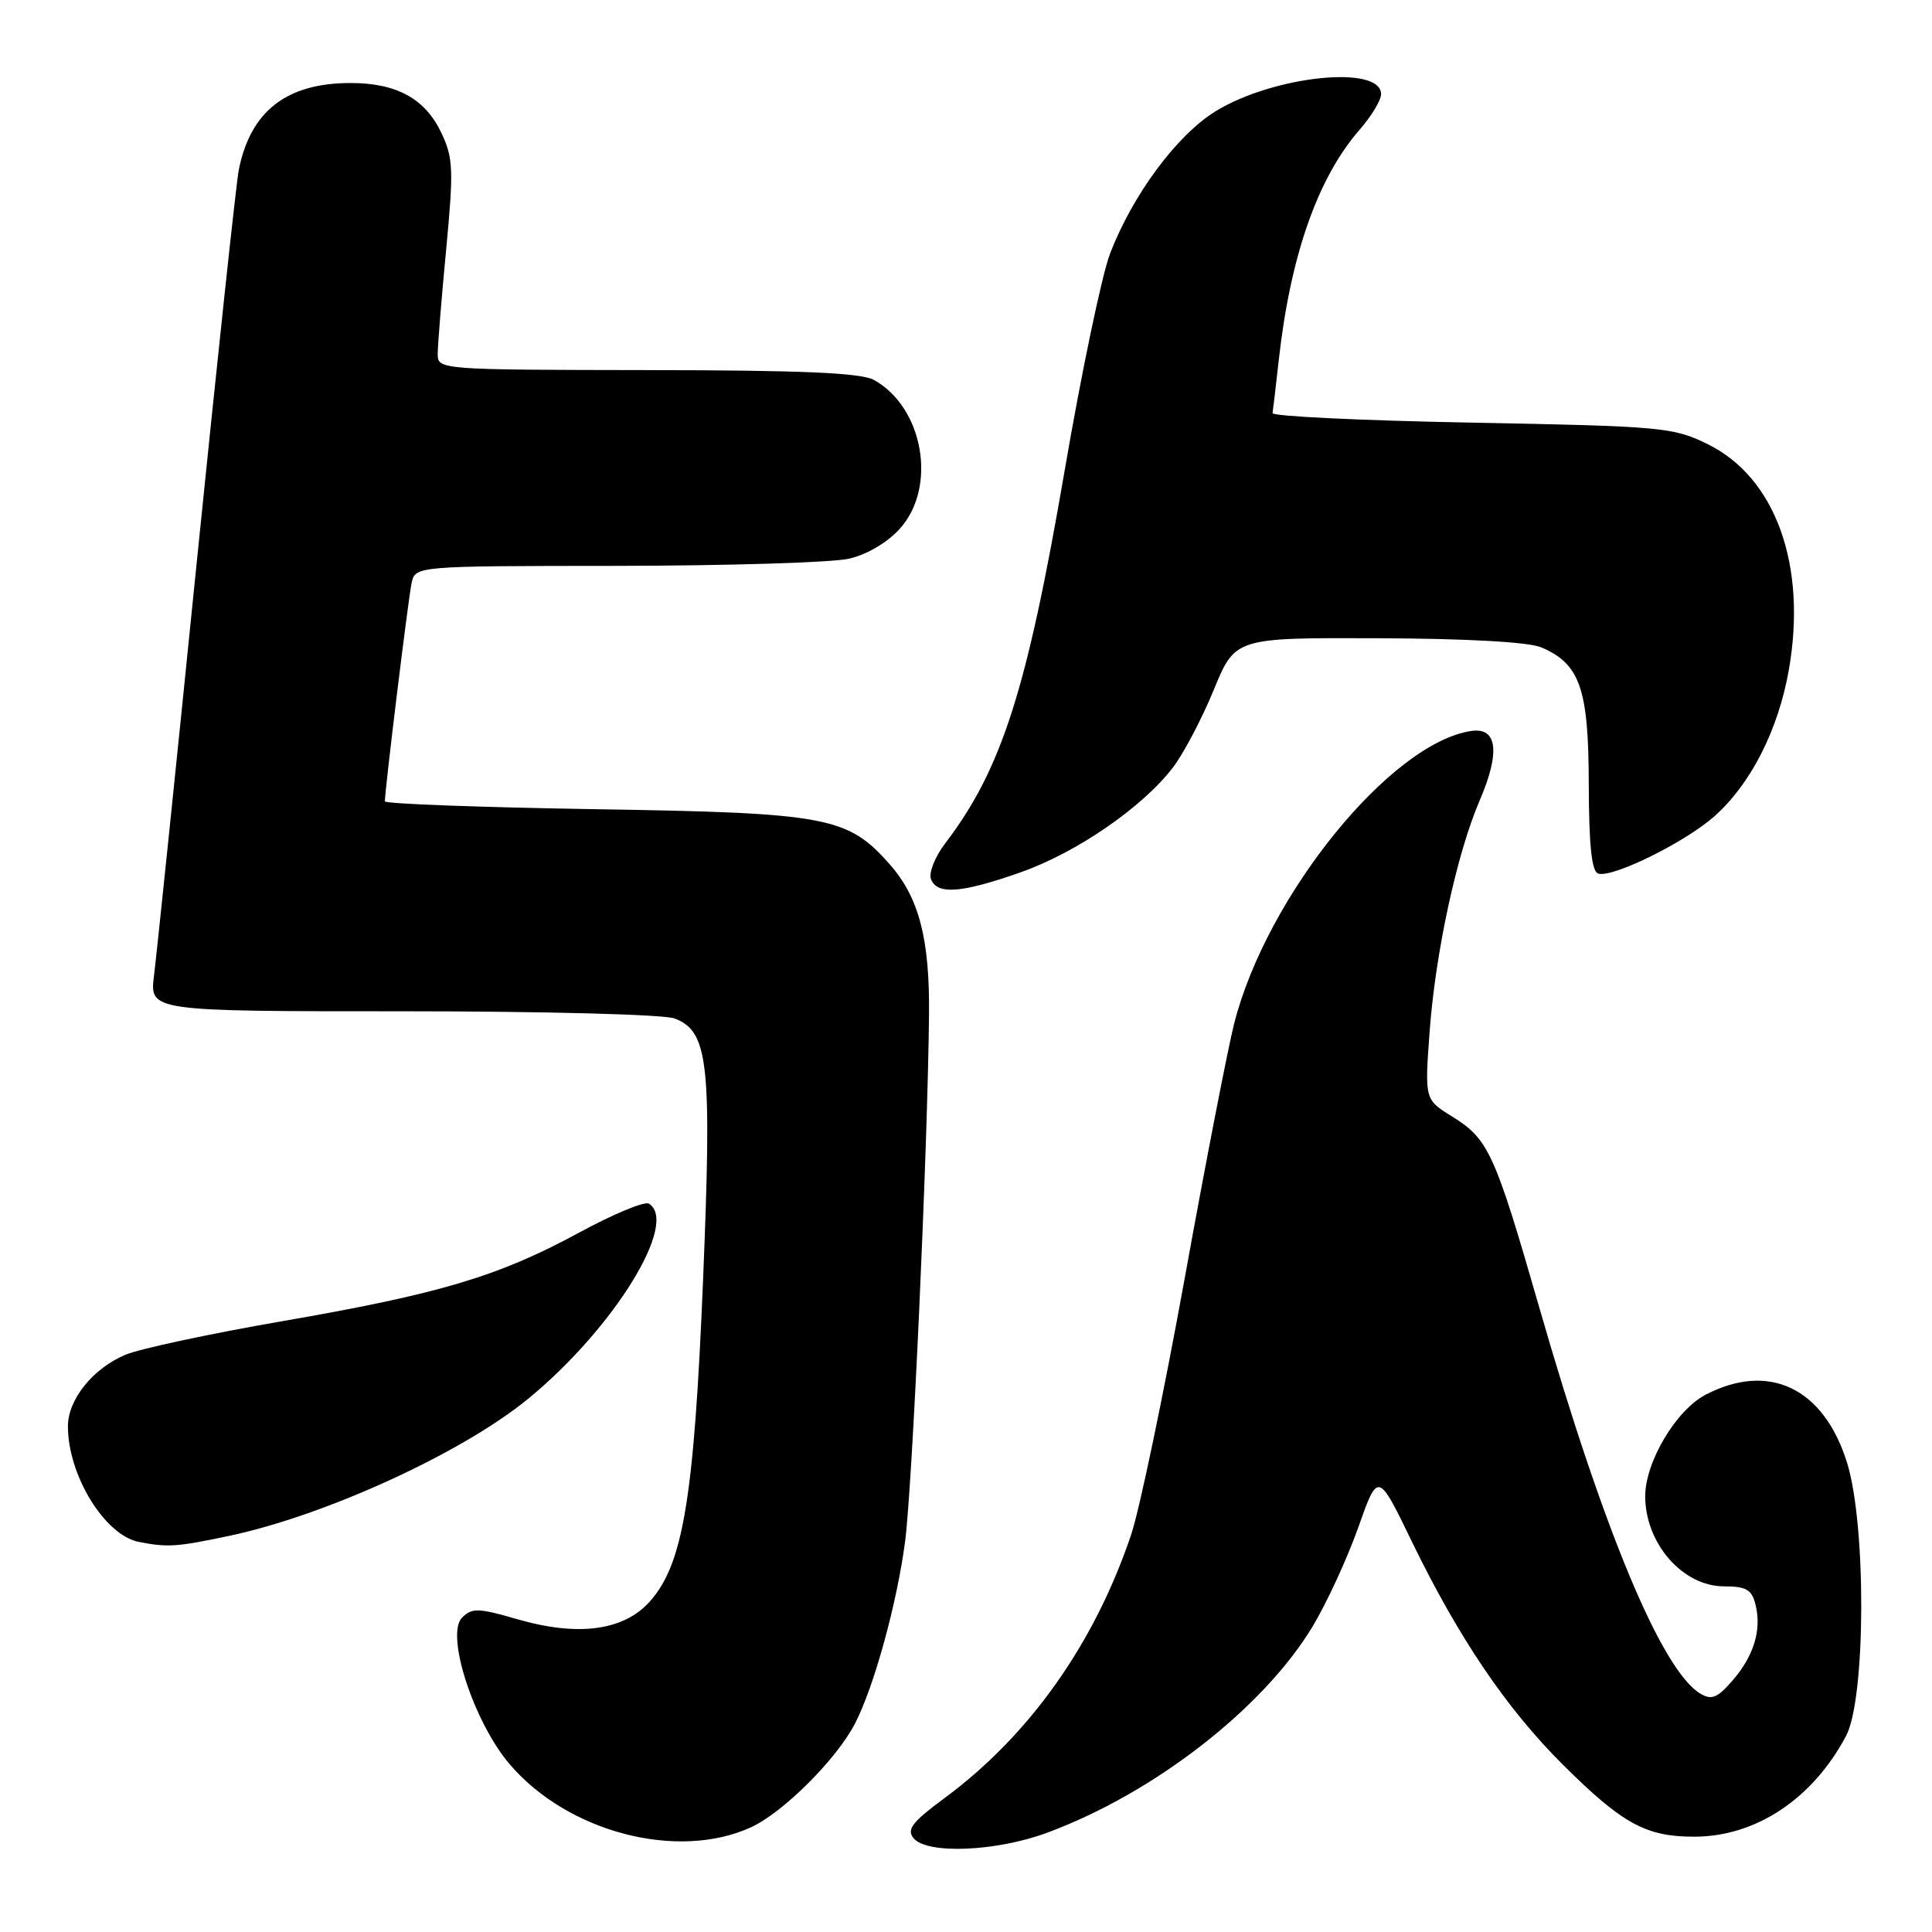 <?xml version="1.0" encoding="UTF-8" standalone="no"?>
<!DOCTYPE svg PUBLIC "-//W3C//DTD SVG 1.1//EN" "http://www.w3.org/Graphics/SVG/1.1/DTD/svg11.dtd" >
<svg xmlns="http://www.w3.org/2000/svg" xmlns:xlink="http://www.w3.org/1999/xlink" version="1.1" viewBox="0 0 256 256">
 <g >
 <path fill="currentColor"
d=" M 138.71 242.86 C 152.87 237.64 167.40 226.35 173.93 215.51 C 175.81 212.38 178.53 206.48 179.97 202.41 C 182.59 195.00 182.59 195.00 187.04 204.19 C 193.26 217.01 199.63 226.42 207.11 233.85 C 214.98 241.67 218.10 243.38 224.50 243.37 C 232.66 243.37 240.22 238.34 244.62 230.00 C 247.23 225.06 247.31 202.11 244.75 193.84 C 241.68 183.92 234.39 180.42 225.98 184.82 C 222.07 186.87 218.00 193.73 218.00 198.26 C 218.00 204.52 222.97 210.20 228.45 210.20 C 231.38 210.20 232.12 210.63 232.61 212.60 C 233.46 215.95 232.40 219.42 229.55 222.70 C 227.56 224.99 226.79 225.30 225.31 224.42 C 220.20 221.35 212.46 202.81 203.93 173.14 C 198.07 152.77 197.23 150.92 192.41 147.94 C 188.77 145.69 188.77 145.69 189.44 136.60 C 190.22 126.12 193.05 113.07 196.07 106.05 C 198.80 99.71 198.41 96.37 195.00 96.85 C 184.32 98.37 167.84 118.67 163.53 135.64 C 162.71 138.86 159.75 154.07 156.97 169.43 C 154.18 184.80 150.99 200.06 149.88 203.36 C 145.01 217.80 136.44 229.91 125.19 238.23 C 120.86 241.43 120.10 242.41 121.06 243.58 C 122.84 245.72 131.98 245.35 138.71 242.86 Z  M 99.50 242.13 C 103.76 240.18 110.87 233.09 113.30 228.36 C 115.82 223.48 118.83 212.53 119.92 204.34 C 120.89 197.04 122.91 152.66 123.10 134.45 C 123.20 124.45 121.78 118.96 117.95 114.59 C 112.34 108.20 109.71 107.71 78.75 107.22 C 63.49 106.97 51.00 106.51 51.00 106.18 C 51.00 104.62 54.11 79.23 54.54 77.25 C 55.04 75.00 55.04 75.00 81.77 74.98 C 96.47 74.96 110.30 74.54 112.50 74.03 C 114.89 73.48 117.61 71.87 119.25 70.04 C 124.20 64.52 122.36 53.99 115.81 50.35 C 114.09 49.40 106.40 49.06 85.75 49.04 C 58.27 49.00 58.00 48.98 58.00 46.91 C 58.00 45.76 58.50 39.52 59.12 33.05 C 60.12 22.48 60.06 20.92 58.48 17.60 C 56.33 13.07 52.56 11.00 46.45 11.00 C 37.98 11.00 33.20 14.71 31.64 22.50 C 31.31 24.15 28.78 47.77 26.02 75.00 C 23.27 102.23 20.74 126.64 20.41 129.25 C 19.81 134.00 19.81 134.00 53.34 134.00 C 72.22 134.00 87.97 134.42 89.38 134.95 C 93.89 136.67 94.34 140.82 93.16 169.59 C 91.97 198.52 90.52 207.26 86.11 212.20 C 82.64 216.09 76.59 216.89 68.50 214.54 C 63.39 213.06 62.54 213.03 61.23 214.34 C 58.99 216.58 62.77 228.21 67.57 233.81 C 75.26 242.79 89.77 246.57 99.50 242.13 Z  M 30.37 203.51 C 43.20 200.79 61.31 192.48 70.04 185.30 C 81.33 176.02 90.00 161.98 85.98 159.49 C 85.42 159.14 81.26 160.87 76.73 163.33 C 66.03 169.14 58.24 171.46 37.31 175.08 C 27.85 176.72 18.55 178.71 16.65 179.50 C 12.32 181.31 9.00 185.43 9.00 188.99 C 9.00 195.48 13.87 203.42 18.39 204.31 C 22.20 205.06 23.43 204.98 30.37 203.51 Z  M 135.31 115.56 C 142.73 112.93 151.41 106.95 155.44 101.67 C 156.84 99.83 159.27 95.21 160.83 91.41 C 163.67 84.50 163.67 84.50 182.58 84.57 C 194.30 84.61 202.53 85.07 204.20 85.77 C 209.35 87.95 210.50 91.22 210.52 103.88 C 210.54 111.98 210.90 115.47 211.76 115.75 C 213.61 116.37 223.15 111.68 227.10 108.22 C 231.96 103.95 235.64 96.73 237.04 88.71 C 239.45 74.88 235.27 63.28 226.29 58.86 C 221.72 56.61 220.30 56.48 195.00 56.00 C 180.43 55.73 168.56 55.16 168.62 54.74 C 168.69 54.32 169.06 51.17 169.44 47.74 C 170.98 33.89 174.60 23.57 180.13 17.22 C 181.71 15.41 183.00 13.28 183.00 12.48 C 183.00 8.55 168.75 10.02 161.06 14.75 C 155.93 17.91 150.06 25.84 147.08 33.63 C 146.00 36.45 143.29 49.41 141.06 62.42 C 136.06 91.51 132.72 101.93 125.25 111.74 C 123.89 113.52 123.04 115.66 123.36 116.49 C 124.17 118.60 127.40 118.35 135.31 115.56 Z "/>
</g>
</svg>